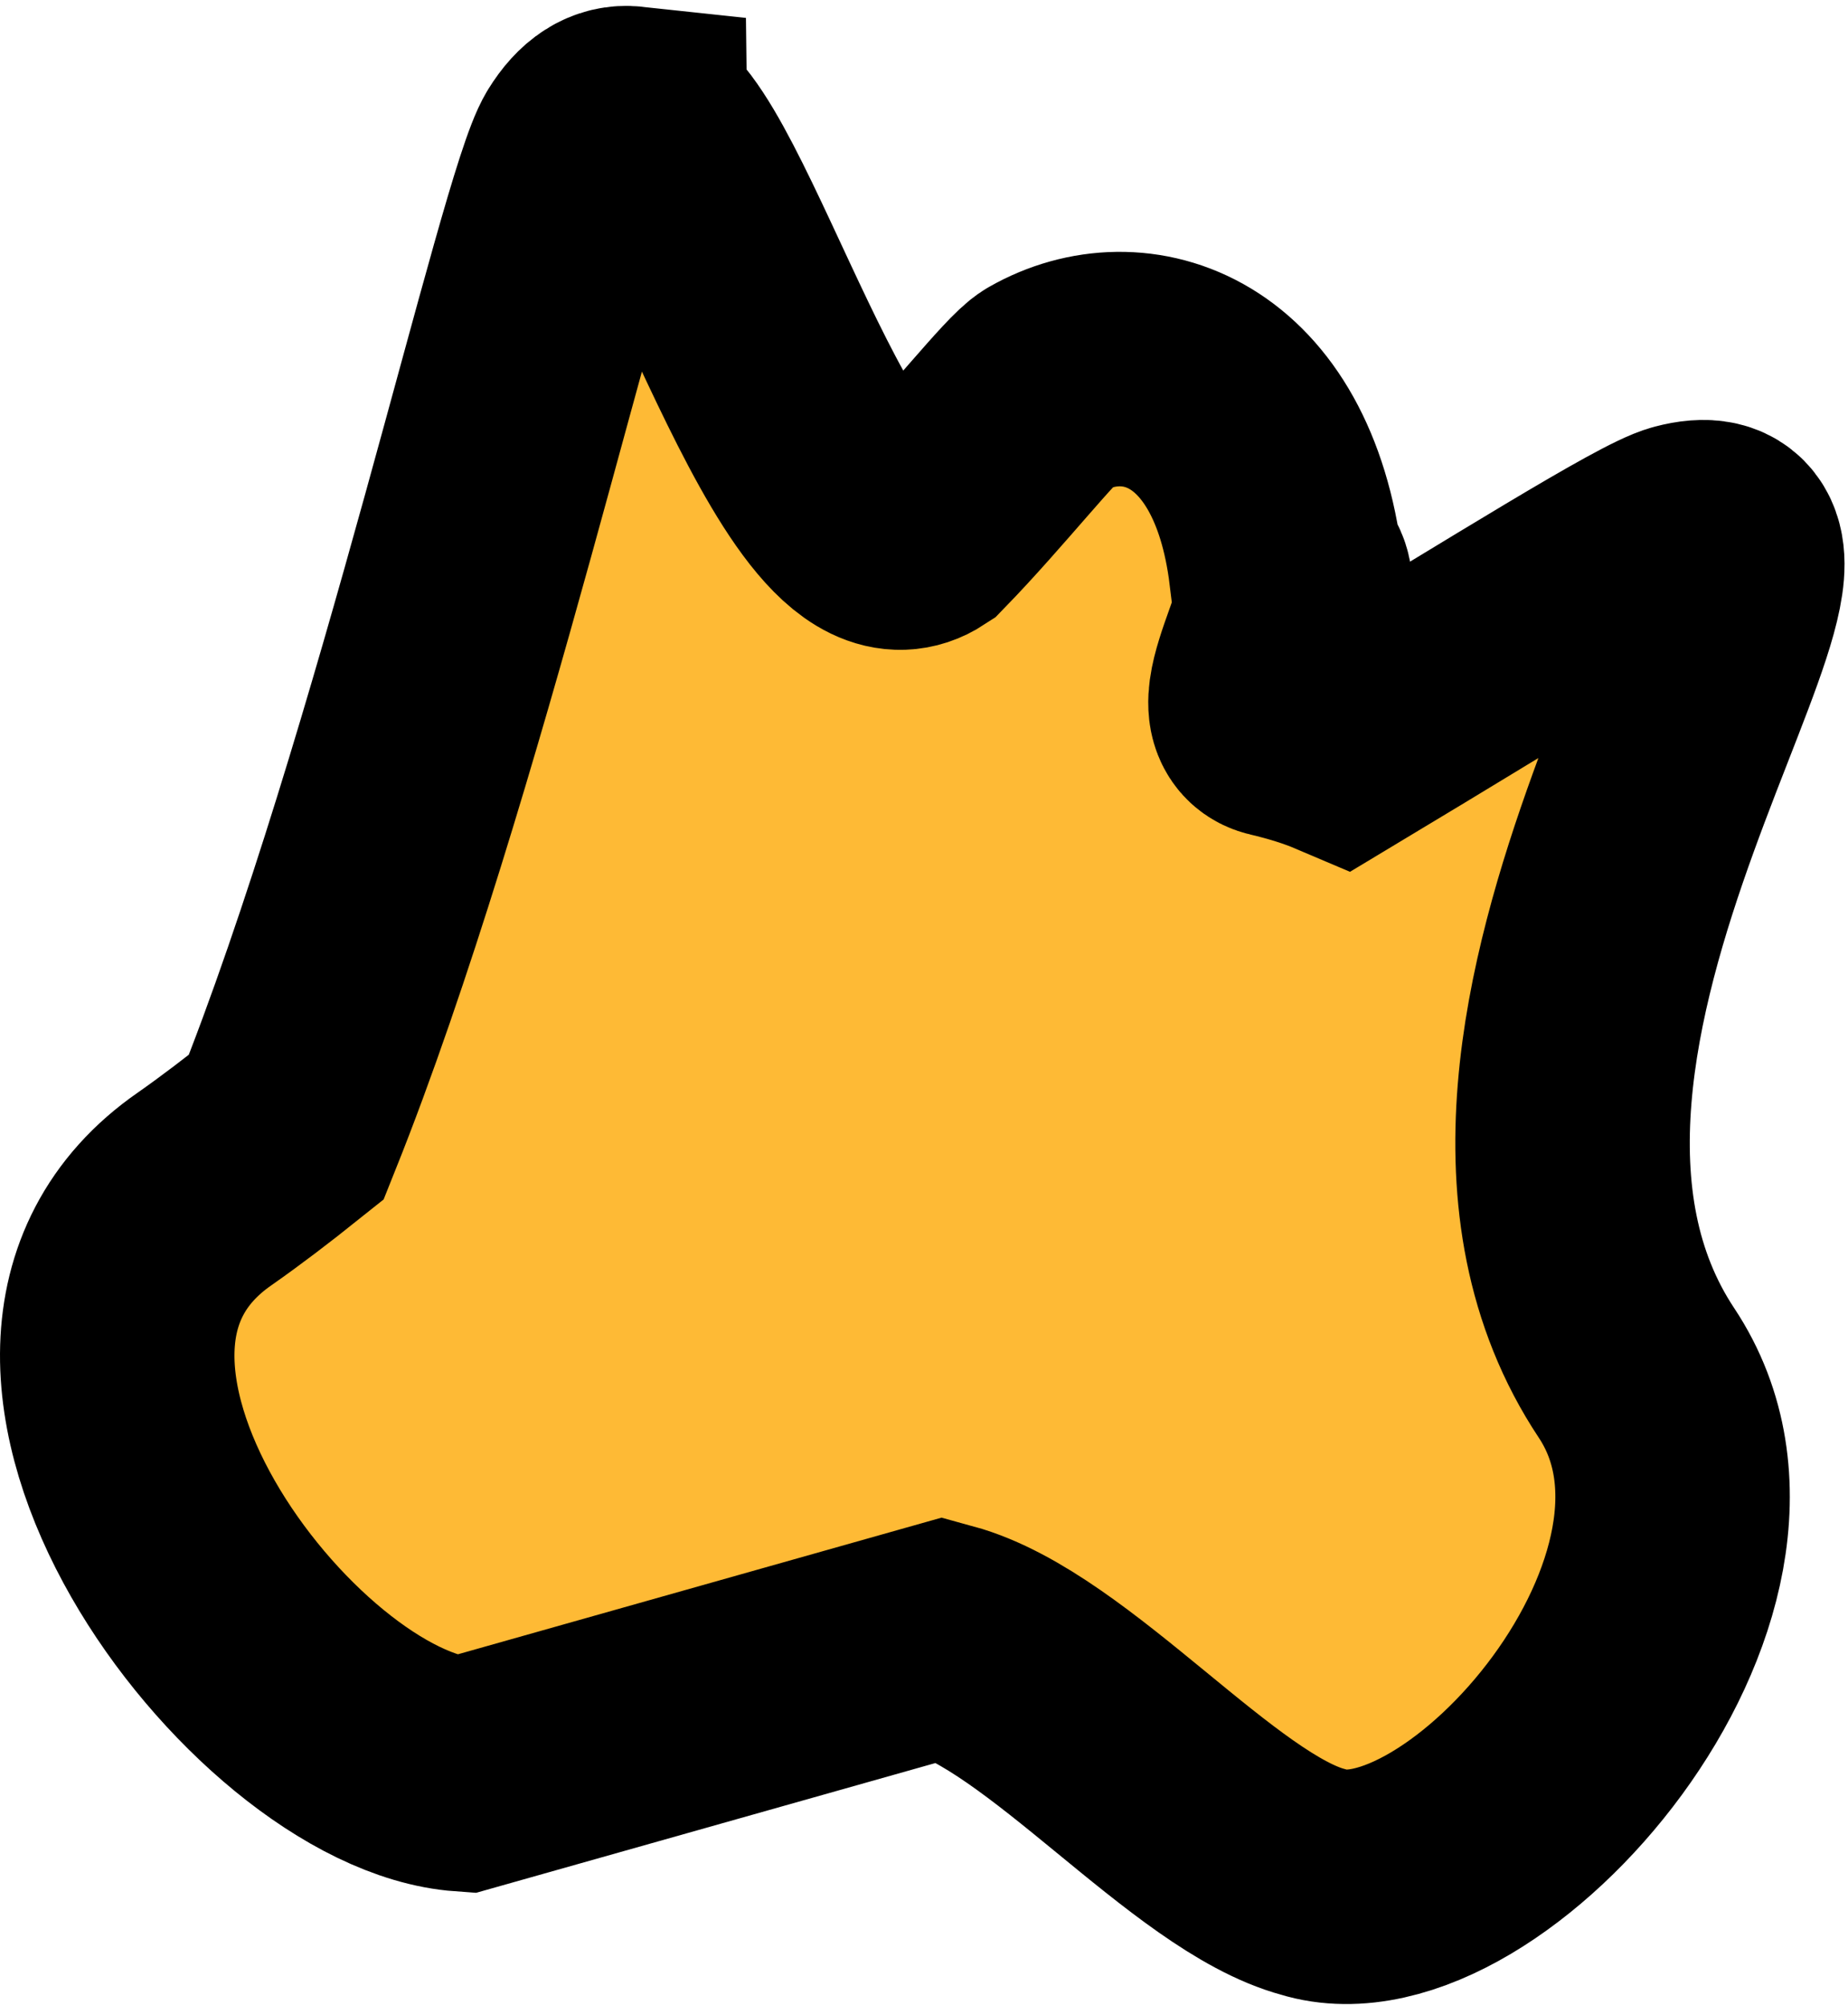<?xml version="1.0" encoding="UTF-8" standalone="no"?>
<!-- Created with Inkscape (http://www.inkscape.org/) -->

<svg
   width="7.882mm"
   height="8.549mm"
   viewBox="0 0 7.882 8.549"
   version="1.1"
   id="svg1"
   xml:space="preserve"
   inkscape:version="1.3.2 (091e20e, 2023-11-25, custom)"
   sodipodi:docname="hiker.svg"
   xmlns:inkscape="http://www.inkscape.org/namespaces/inkscape"
   xmlns:sodipodi="http://sodipodi.sourceforge.net/DTD/sodipodi-0.dtd"
   xmlns="http://www.w3.org/2000/svg"
   xmlns:svg="http://www.w3.org/2000/svg"><sodipodi:namedview
     id="namedview1"
     pagecolor="#ffffff"
     bordercolor="#666666"
     borderopacity="1.0"
     inkscape:showpageshadow="2"
     inkscape:pageopacity="0.0"
     inkscape:pagecheckerboard="0"
     inkscape:deskcolor="#d1d1d1"
     inkscape:document-units="mm"
     inkscape:zoom="1.4627807"
     inkscape:cx="100.49353"
     inkscape:cy="-294.30249"
     inkscape:window-width="1920"
     inkscape:window-height="1017"
     inkscape:window-x="-8"
     inkscape:window-y="-8"
     inkscape:window-maximized="1"
     inkscape:current-layer="layer2" /><defs
     id="defs1" /><g
     inkscape:groupmode="layer"
     id="layer2"
     inkscape:label="Layer 2"
     transform="translate(109.807,-15.53)"><path
       id="path286"
       style="display:inline;fill:#feba35;stroke:#000000;stroke-width:1;stroke-linecap:butt;stroke-linejoin:miter;stroke-dasharray:none;stroke-opacity:1"
       d="m -107.12,16.056 c -0.065,-0.007 -0.124,0.028 -0.179,0.117 -0.143,0.231 -0.678,2.643 -1.287,4.164 -0.12,0.096 -0.238,0.186 -0.348,0.263 -1.021,0.707 0.291,2.439 1.106,2.497 l 2.039,-0.576 c 0.497,0.136 1.118,0.91 1.584,1.035 0.68,0.211 1.977,-1.269 1.378,-2.171 -0.955,-1.438 0.964,-3.752 0.205,-3.552 -0.13,0.034 -0.73,0.413 -1.466,0.855 -0.08,-0.034 -0.171,-0.062 -0.272,-0.086 -0.179,-0.041 0.196,-0.559 0.038,-0.64 -0.101,-0.818 -0.646,-0.987 -1.019,-0.774 -0.065,0.037 -0.304,0.343 -0.54,0.586 -0.428,0.28 -0.956,-1.685 -1.239,-1.717 z"
       sodipodi:nodetypes="sscscccsscscscss" /></g></svg>
